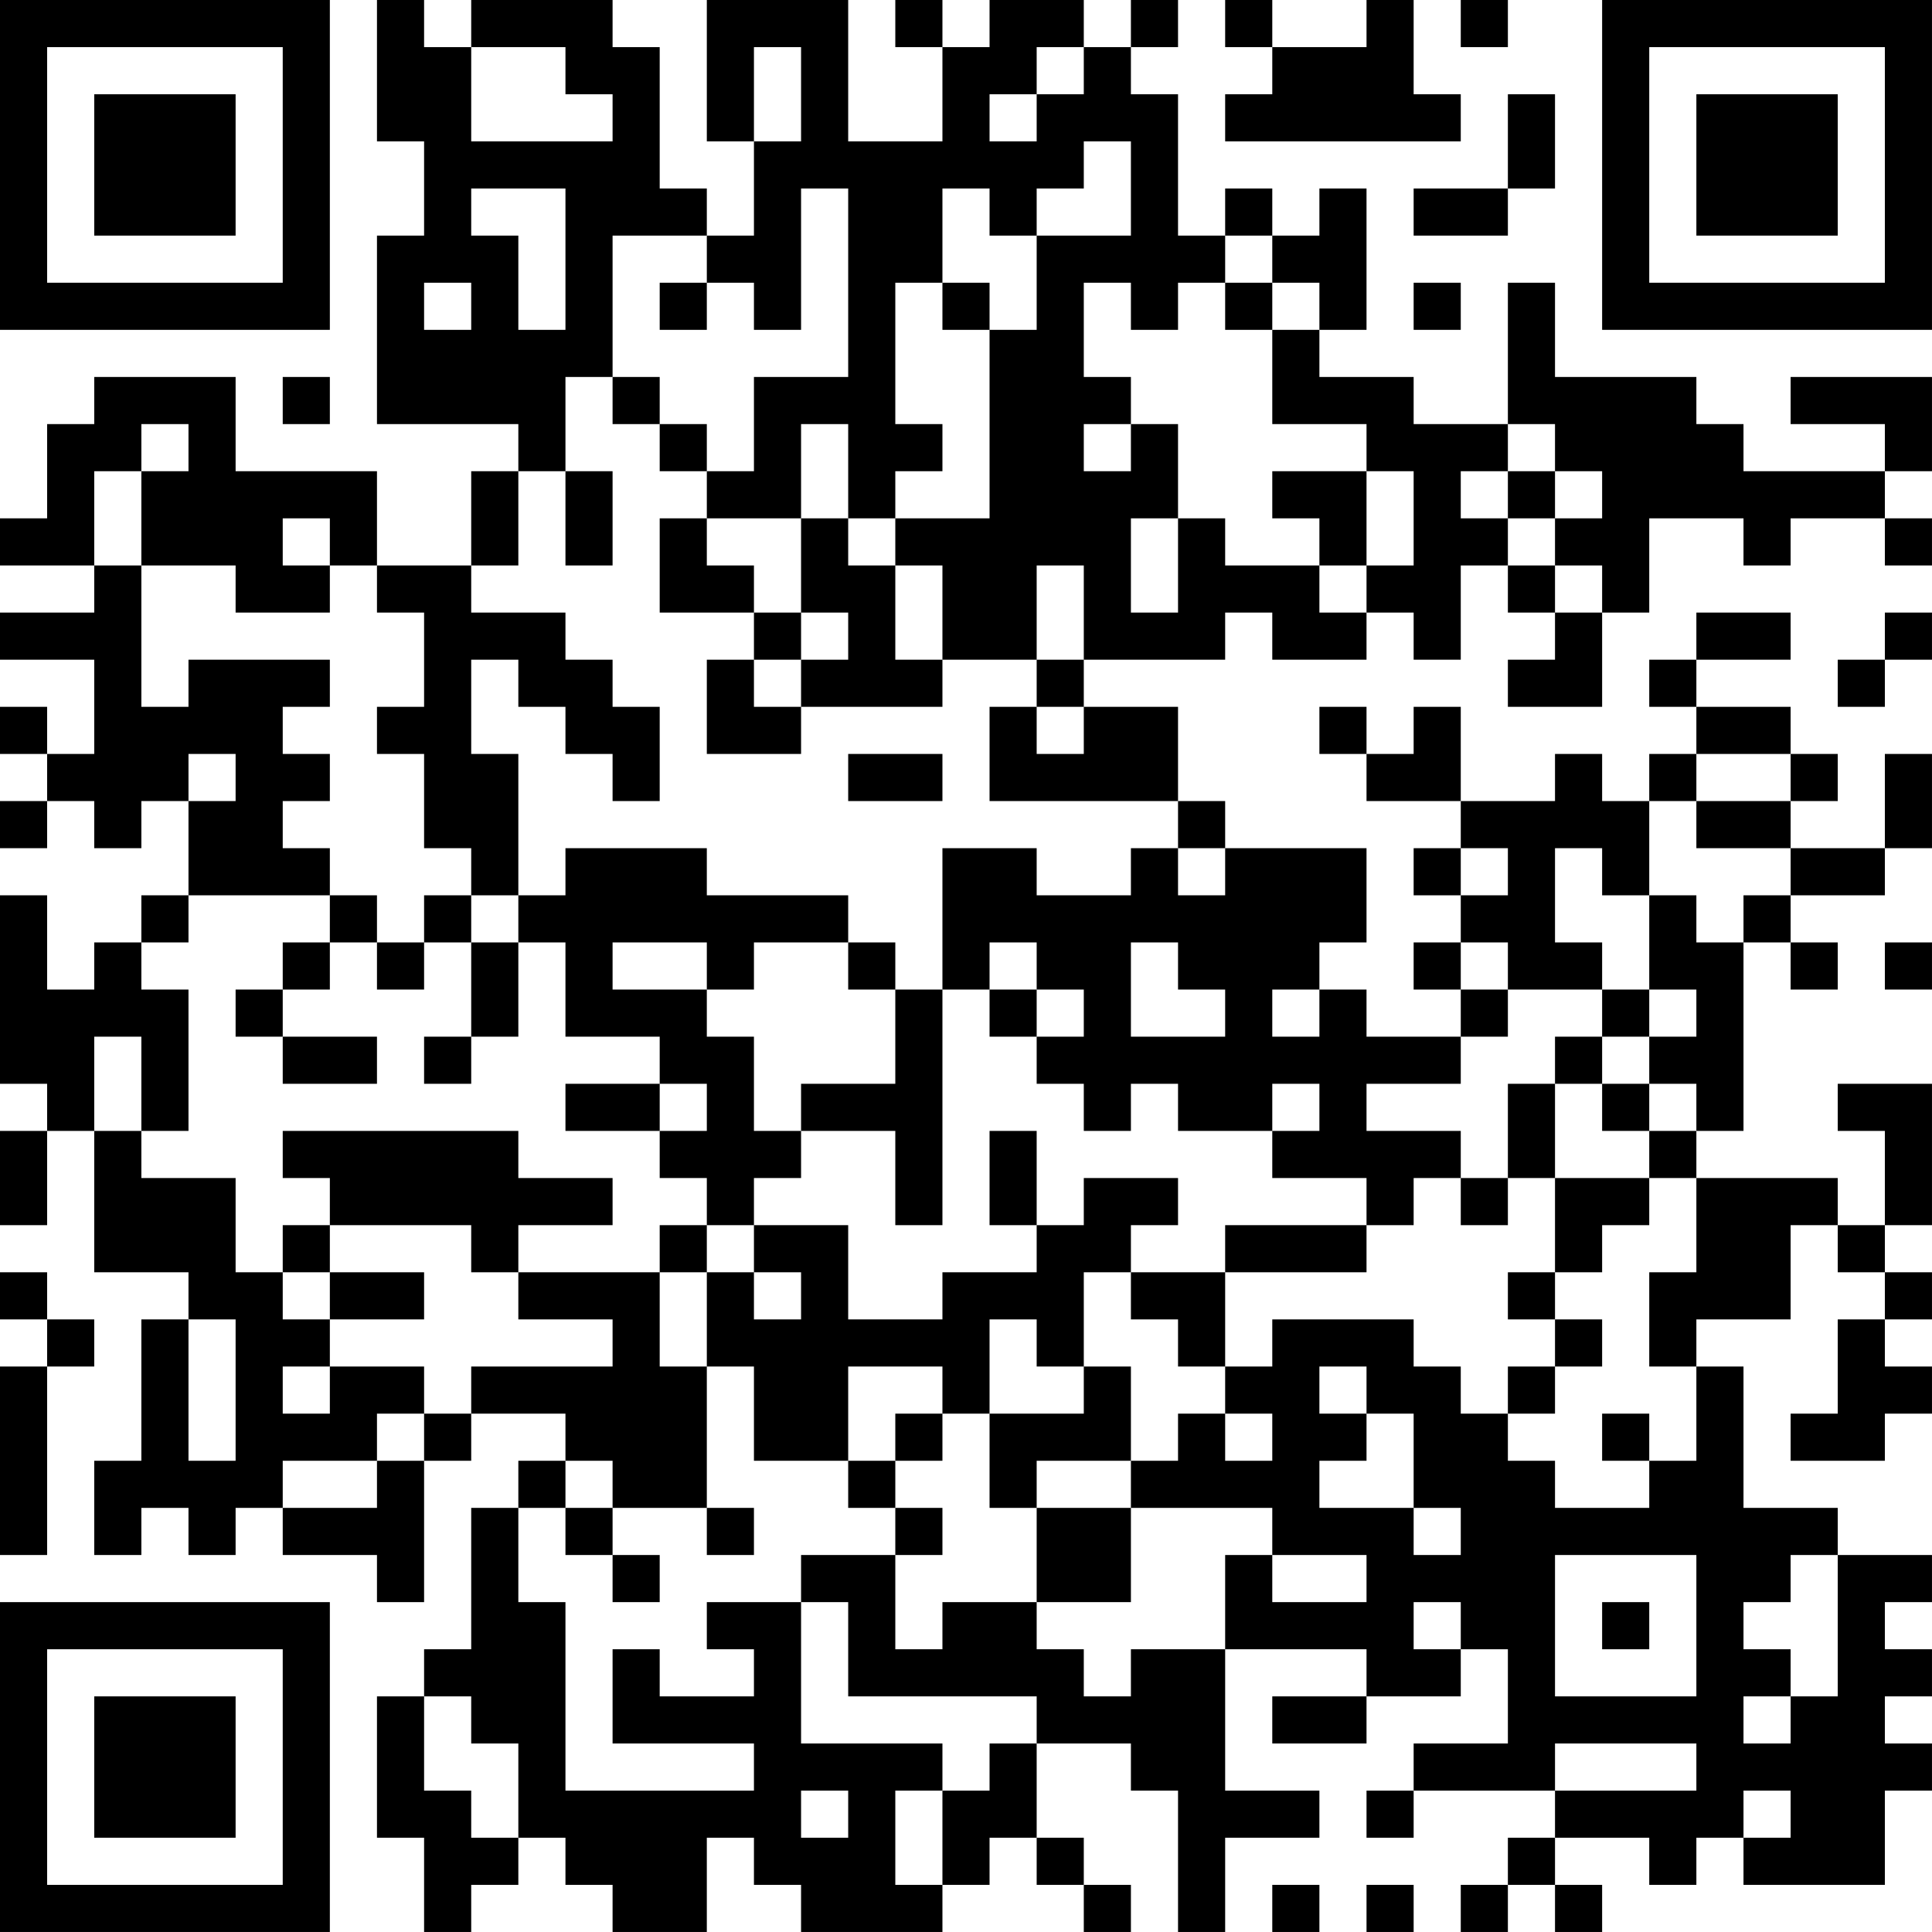 <?xml version="1.0" encoding="UTF-8"?>
<svg xmlns="http://www.w3.org/2000/svg" version="1.1" width="200" height="200" viewBox="0 0 200 200"><rect x="0" y="0" width="200" height="200" fill="#ffffff"/><g transform="scale(4.878)"><g transform="translate(0,0)"><path fill-rule="evenodd" d="M8 0L8 3L9 3L9 5L8 5L8 9L11 9L11 10L10 10L10 12L8 12L8 10L5 10L5 8L2 8L2 9L1 9L1 11L0 11L0 12L2 12L2 13L0 13L0 14L2 14L2 16L1 16L1 15L0 15L0 16L1 16L1 17L0 17L0 18L1 18L1 17L2 17L2 18L3 18L3 17L4 17L4 19L3 19L3 20L2 20L2 21L1 21L1 19L0 19L0 23L1 23L1 24L0 24L0 26L1 26L1 24L2 24L2 27L4 27L4 28L3 28L3 31L2 31L2 33L3 33L3 32L4 32L4 33L5 33L5 32L6 32L6 33L8 33L8 34L9 34L9 31L10 31L10 30L12 30L12 31L11 31L11 32L10 32L10 35L9 35L9 36L8 36L8 39L9 39L9 41L10 41L10 40L11 40L11 39L12 39L12 40L13 40L13 41L15 41L15 39L16 39L16 40L17 40L17 41L20 41L20 40L21 40L21 39L22 39L22 40L23 40L23 41L24 41L24 40L23 40L23 39L22 39L22 37L24 37L24 38L25 38L25 41L26 41L26 39L28 39L28 38L26 38L26 35L29 35L29 36L27 36L27 37L29 37L29 36L31 36L31 35L32 35L32 37L30 37L30 38L29 38L29 39L30 39L30 38L33 38L33 39L32 39L32 40L31 40L31 41L32 41L32 40L33 40L33 41L34 41L34 40L33 40L33 39L35 39L35 40L36 40L36 39L37 39L37 40L40 40L40 38L41 38L41 37L40 37L40 36L41 36L41 35L40 35L40 34L41 34L41 33L39 33L39 32L37 32L37 29L36 29L36 28L38 28L38 26L39 26L39 27L40 27L40 28L39 28L39 30L38 30L38 31L40 31L40 30L41 30L41 29L40 29L40 28L41 28L41 27L40 27L40 26L41 26L41 23L39 23L39 24L40 24L40 26L39 26L39 25L36 25L36 24L37 24L37 20L38 20L38 21L39 21L39 20L38 20L38 19L40 19L40 18L41 18L41 16L40 16L40 18L38 18L38 17L39 17L39 16L38 16L38 15L36 15L36 14L38 14L38 13L36 13L36 14L35 14L35 15L36 15L36 16L35 16L35 17L34 17L34 16L33 16L33 17L31 17L31 15L30 15L30 16L29 16L29 15L28 15L28 16L29 16L29 17L31 17L31 18L30 18L30 19L31 19L31 20L30 20L30 21L31 21L31 22L29 22L29 21L28 21L28 20L29 20L29 18L26 18L26 17L25 17L25 15L23 15L23 14L26 14L26 13L27 13L27 14L29 14L29 13L30 13L30 14L31 14L31 12L32 12L32 13L33 13L33 14L32 14L32 15L34 15L34 13L35 13L35 11L37 11L37 12L38 12L38 11L40 11L40 12L41 12L41 11L40 11L40 10L41 10L41 8L38 8L38 9L40 9L40 10L37 10L37 9L36 9L36 8L33 8L33 6L32 6L32 9L30 9L30 8L28 8L28 7L29 7L29 4L28 4L28 5L27 5L27 4L26 4L26 5L25 5L25 2L24 2L24 1L25 1L25 0L24 0L24 1L23 1L23 0L21 0L21 1L20 1L20 0L19 0L19 1L20 1L20 3L18 3L18 0L15 0L15 3L16 3L16 5L15 5L15 4L14 4L14 1L13 1L13 0L10 0L10 1L9 1L9 0ZM26 0L26 1L27 1L27 2L26 2L26 3L31 3L31 2L30 2L30 0L29 0L29 1L27 1L27 0ZM31 0L31 1L32 1L32 0ZM10 1L10 3L13 3L13 2L12 2L12 1ZM16 1L16 3L17 3L17 1ZM22 1L22 2L21 2L21 3L22 3L22 2L23 2L23 1ZM32 2L32 4L30 4L30 5L32 5L32 4L33 4L33 2ZM23 3L23 4L22 4L22 5L21 5L21 4L20 4L20 6L19 6L19 9L20 9L20 10L19 10L19 11L18 11L18 9L17 9L17 11L15 11L15 10L16 10L16 8L18 8L18 4L17 4L17 7L16 7L16 6L15 6L15 5L13 5L13 8L12 8L12 10L11 10L11 12L10 12L10 13L12 13L12 14L13 14L13 15L14 15L14 17L13 17L13 16L12 16L12 15L11 15L11 14L10 14L10 16L11 16L11 19L10 19L10 18L9 18L9 16L8 16L8 15L9 15L9 13L8 13L8 12L7 12L7 11L6 11L6 12L7 12L7 13L5 13L5 12L3 12L3 10L4 10L4 9L3 9L3 10L2 10L2 12L3 12L3 15L4 15L4 14L7 14L7 15L6 15L6 16L7 16L7 17L6 17L6 18L7 18L7 19L4 19L4 20L3 20L3 21L4 21L4 24L3 24L3 22L2 22L2 24L3 24L3 25L5 25L5 27L6 27L6 28L7 28L7 29L6 29L6 30L7 30L7 29L9 29L9 30L8 30L8 31L6 31L6 32L8 32L8 31L9 31L9 30L10 30L10 29L13 29L13 28L11 28L11 27L14 27L14 29L15 29L15 32L13 32L13 31L12 31L12 32L11 32L11 34L12 34L12 38L16 38L16 37L13 37L13 35L14 35L14 36L16 36L16 35L15 35L15 34L17 34L17 37L20 37L20 38L19 38L19 40L20 40L20 38L21 38L21 37L22 37L22 36L18 36L18 34L17 34L17 33L19 33L19 35L20 35L20 34L22 34L22 35L23 35L23 36L24 36L24 35L26 35L26 33L27 33L27 34L29 34L29 33L27 33L27 32L24 32L24 31L25 31L25 30L26 30L26 31L27 31L27 30L26 30L26 29L27 29L27 28L30 28L30 29L31 29L31 30L32 30L32 31L33 31L33 32L35 32L35 31L36 31L36 29L35 29L35 27L36 27L36 25L35 25L35 24L36 24L36 23L35 23L35 22L36 22L36 21L35 21L35 19L36 19L36 20L37 20L37 19L38 19L38 18L36 18L36 17L38 17L38 16L36 16L36 17L35 17L35 19L34 19L34 18L33 18L33 20L34 20L34 21L32 21L32 20L31 20L31 21L32 21L32 22L31 22L31 23L29 23L29 24L31 24L31 25L30 25L30 26L29 26L29 25L27 25L27 24L28 24L28 23L27 23L27 24L25 24L25 23L24 23L24 24L23 24L23 23L22 23L22 22L23 22L23 21L22 21L22 20L21 20L21 21L20 21L20 18L22 18L22 19L24 19L24 18L25 18L25 19L26 19L26 18L25 18L25 17L21 17L21 15L22 15L22 16L23 16L23 15L22 15L22 14L23 14L23 12L22 12L22 14L20 14L20 12L19 12L19 11L21 11L21 7L22 7L22 5L24 5L24 3ZM10 4L10 5L11 5L11 7L12 7L12 4ZM26 5L26 6L25 6L25 7L24 7L24 6L23 6L23 8L24 8L24 9L23 9L23 10L24 10L24 9L25 9L25 11L24 11L24 13L25 13L25 11L26 11L26 12L28 12L28 13L29 13L29 12L30 12L30 10L29 10L29 9L27 9L27 7L28 7L28 6L27 6L27 5ZM9 6L9 7L10 7L10 6ZM14 6L14 7L15 7L15 6ZM20 6L20 7L21 7L21 6ZM26 6L26 7L27 7L27 6ZM30 6L30 7L31 7L31 6ZM6 8L6 9L7 9L7 8ZM13 8L13 9L14 9L14 10L15 10L15 9L14 9L14 8ZM32 9L32 10L31 10L31 11L32 11L32 12L33 12L33 13L34 13L34 12L33 12L33 11L34 11L34 10L33 10L33 9ZM12 10L12 12L13 12L13 10ZM27 10L27 11L28 11L28 12L29 12L29 10ZM32 10L32 11L33 11L33 10ZM14 11L14 13L16 13L16 14L15 14L15 16L17 16L17 15L20 15L20 14L19 14L19 12L18 12L18 11L17 11L17 13L16 13L16 12L15 12L15 11ZM17 13L17 14L16 14L16 15L17 15L17 14L18 14L18 13ZM40 13L40 14L39 14L39 15L40 15L40 14L41 14L41 13ZM4 16L4 17L5 17L5 16ZM18 16L18 17L20 17L20 16ZM12 18L12 19L11 19L11 20L10 20L10 19L9 19L9 20L8 20L8 19L7 19L7 20L6 20L6 21L5 21L5 22L6 22L6 23L8 23L8 22L6 22L6 21L7 21L7 20L8 20L8 21L9 21L9 20L10 20L10 22L9 22L9 23L10 23L10 22L11 22L11 20L12 20L12 22L14 22L14 23L12 23L12 24L14 24L14 25L15 25L15 26L14 26L14 27L15 27L15 29L16 29L16 31L18 31L18 32L19 32L19 33L20 33L20 32L19 32L19 31L20 31L20 30L21 30L21 32L22 32L22 34L24 34L24 32L22 32L22 31L24 31L24 29L23 29L23 27L24 27L24 28L25 28L25 29L26 29L26 27L29 27L29 26L26 26L26 27L24 27L24 26L25 26L25 25L23 25L23 26L22 26L22 24L21 24L21 26L22 26L22 27L20 27L20 28L18 28L18 26L16 26L16 25L17 25L17 24L19 24L19 26L20 26L20 21L19 21L19 20L18 20L18 19L15 19L15 18ZM31 18L31 19L32 19L32 18ZM13 20L13 21L15 21L15 22L16 22L16 24L17 24L17 23L19 23L19 21L18 21L18 20L16 20L16 21L15 21L15 20ZM24 20L24 22L26 22L26 21L25 21L25 20ZM40 20L40 21L41 21L41 20ZM21 21L21 22L22 22L22 21ZM27 21L27 22L28 22L28 21ZM34 21L34 22L33 22L33 23L32 23L32 25L31 25L31 26L32 26L32 25L33 25L33 27L32 27L32 28L33 28L33 29L32 29L32 30L33 30L33 29L34 29L34 28L33 28L33 27L34 27L34 26L35 26L35 25L33 25L33 23L34 23L34 24L35 24L35 23L34 23L34 22L35 22L35 21ZM14 23L14 24L15 24L15 23ZM6 24L6 25L7 25L7 26L6 26L6 27L7 27L7 28L9 28L9 27L7 27L7 26L10 26L10 27L11 27L11 26L13 26L13 25L11 25L11 24ZM15 26L15 27L16 27L16 28L17 28L17 27L16 27L16 26ZM0 27L0 28L1 28L1 29L0 29L0 33L1 33L1 29L2 29L2 28L1 28L1 27ZM4 28L4 31L5 31L5 28ZM21 28L21 30L23 30L23 29L22 29L22 28ZM18 29L18 31L19 31L19 30L20 30L20 29ZM28 29L28 30L29 30L29 31L28 31L28 32L30 32L30 33L31 33L31 32L30 32L30 30L29 30L29 29ZM34 30L34 31L35 31L35 30ZM12 32L12 33L13 33L13 34L14 34L14 33L13 33L13 32ZM15 32L15 33L16 33L16 32ZM33 33L33 36L36 36L36 33ZM38 33L38 34L37 34L37 35L38 35L38 36L37 36L37 37L38 37L38 36L39 36L39 33ZM30 34L30 35L31 35L31 34ZM34 34L34 35L35 35L35 34ZM9 36L9 38L10 38L10 39L11 39L11 37L10 37L10 36ZM33 37L33 38L36 38L36 37ZM17 38L17 39L18 39L18 38ZM37 38L37 39L38 39L38 38ZM27 40L27 41L28 41L28 40ZM29 40L29 41L30 41L30 40ZM0 0L0 7L7 7L7 0ZM1 1L1 6L6 6L6 1ZM2 2L2 5L5 5L5 2ZM34 0L34 7L41 7L41 0ZM35 1L35 6L40 6L40 1ZM36 2L36 5L39 5L39 2ZM0 34L0 41L7 41L7 34ZM1 35L1 40L6 40L6 35ZM2 36L2 39L5 39L5 36Z" fill="#000000"/></g></g></svg>
